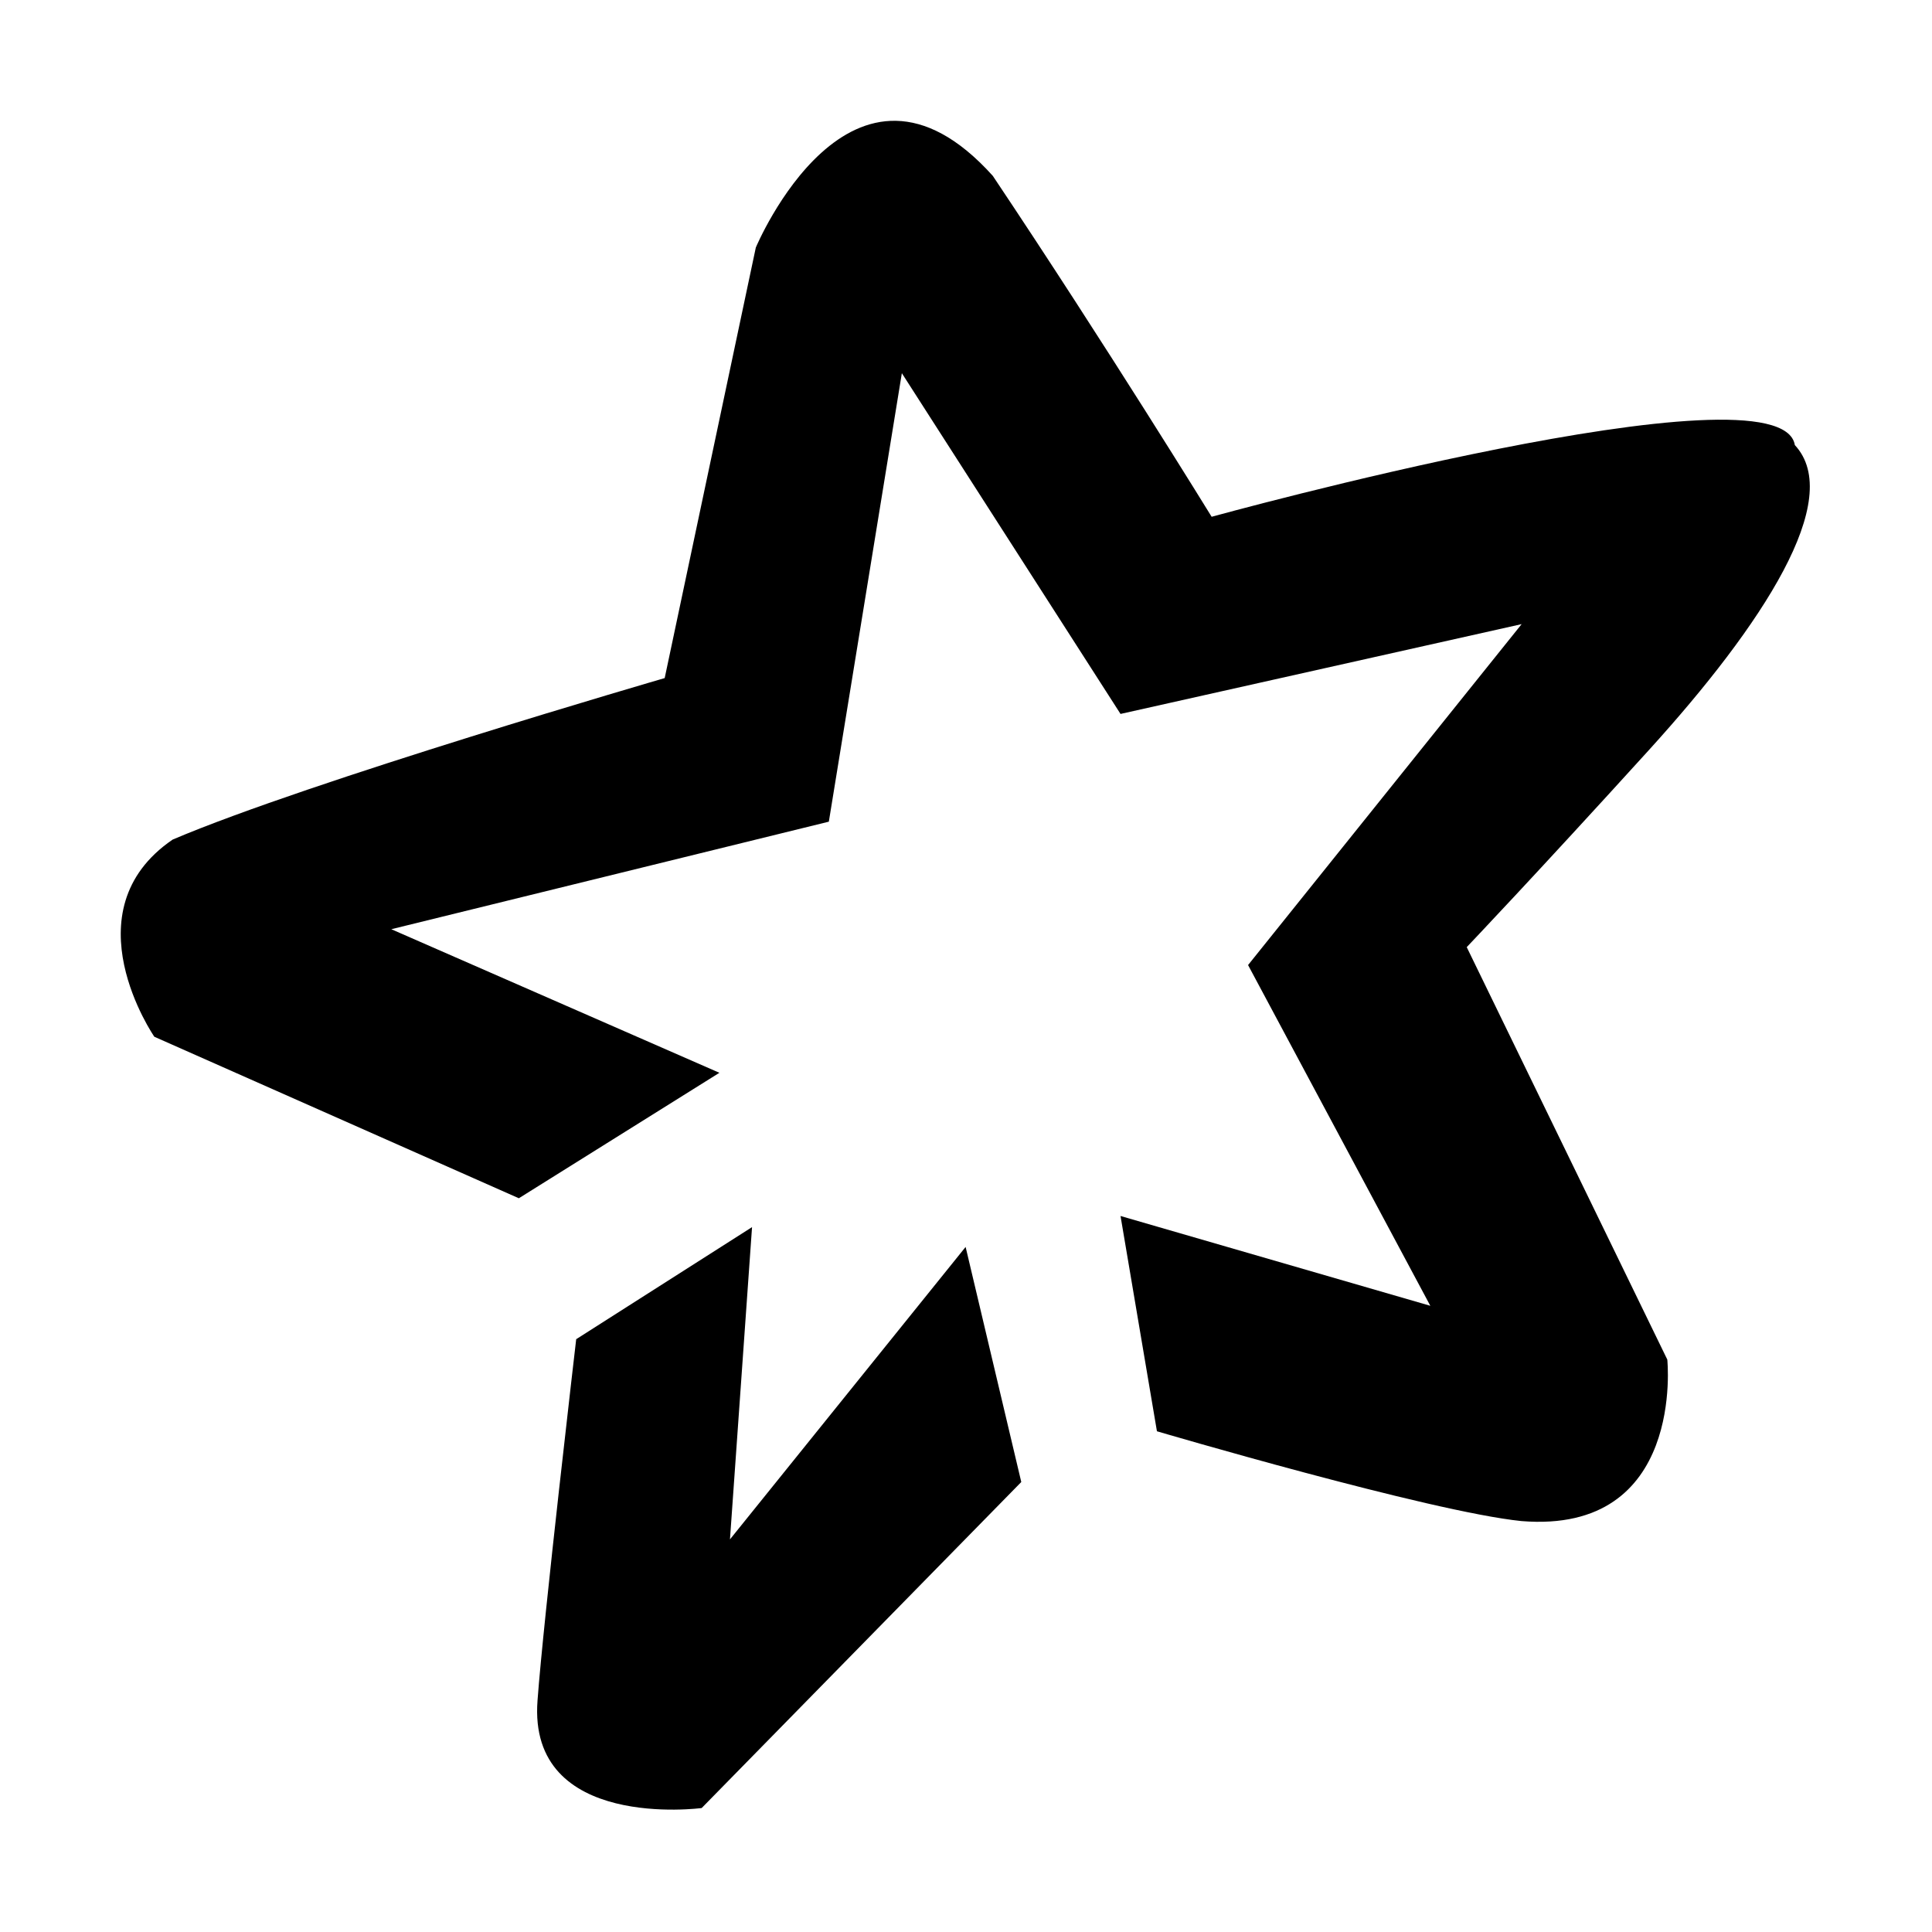 <?xml version="1.0" standalone="no"?><!DOCTYPE svg PUBLIC "-//W3C//DTD SVG 1.1//EN"
        "http://www.w3.org/Graphics/SVG/1.1/DTD/svg11.dtd">
<svg t="1618998703919" class="icon" viewBox="0 0 1024 1024" version="1.1"
     xmlns="http://www.w3.org/2000/svg" p-id="1636" xmlns:xlink="http://www.w3.org/1999/xlink"
     width="200" height="200">
    <defs>
        <style type="text/css"></style>
    </defs>
    <path
          d="M777.4 502s36.2-38 96.6-104.5c60.4-66.5 103.8-133.1 77.3-161.6-7.3-45.2-309.1 38-309.1 38s-55.6-90.4-116-180.7c-74.9-83.2-125.6 38-125.6 38l-48.3 228.2S164 414.1 91.5 445c-55.6 38-9.7 104.5-9.7 104.5L275 635.1l106.3-66.5-173.9-76.1 231.9-57L478 197.8l115.9 180.6 212.6-47.6-145 180.7 96.6 180.6-164.2-47.6 19.3 114.1s144.9 42.7 193.2 47.6c87 7.1 77.3-85.6 77.3-85.6L777.4 502zM386.9 815.9l11.7-165.5-93.2 59.4S288 858.6 284.9 901.3c-5.3 69.3 87 57 87 57l169.4-172.8-29.5-124.6-124.9 155z"
          p-id="13003"></path>
</svg>
